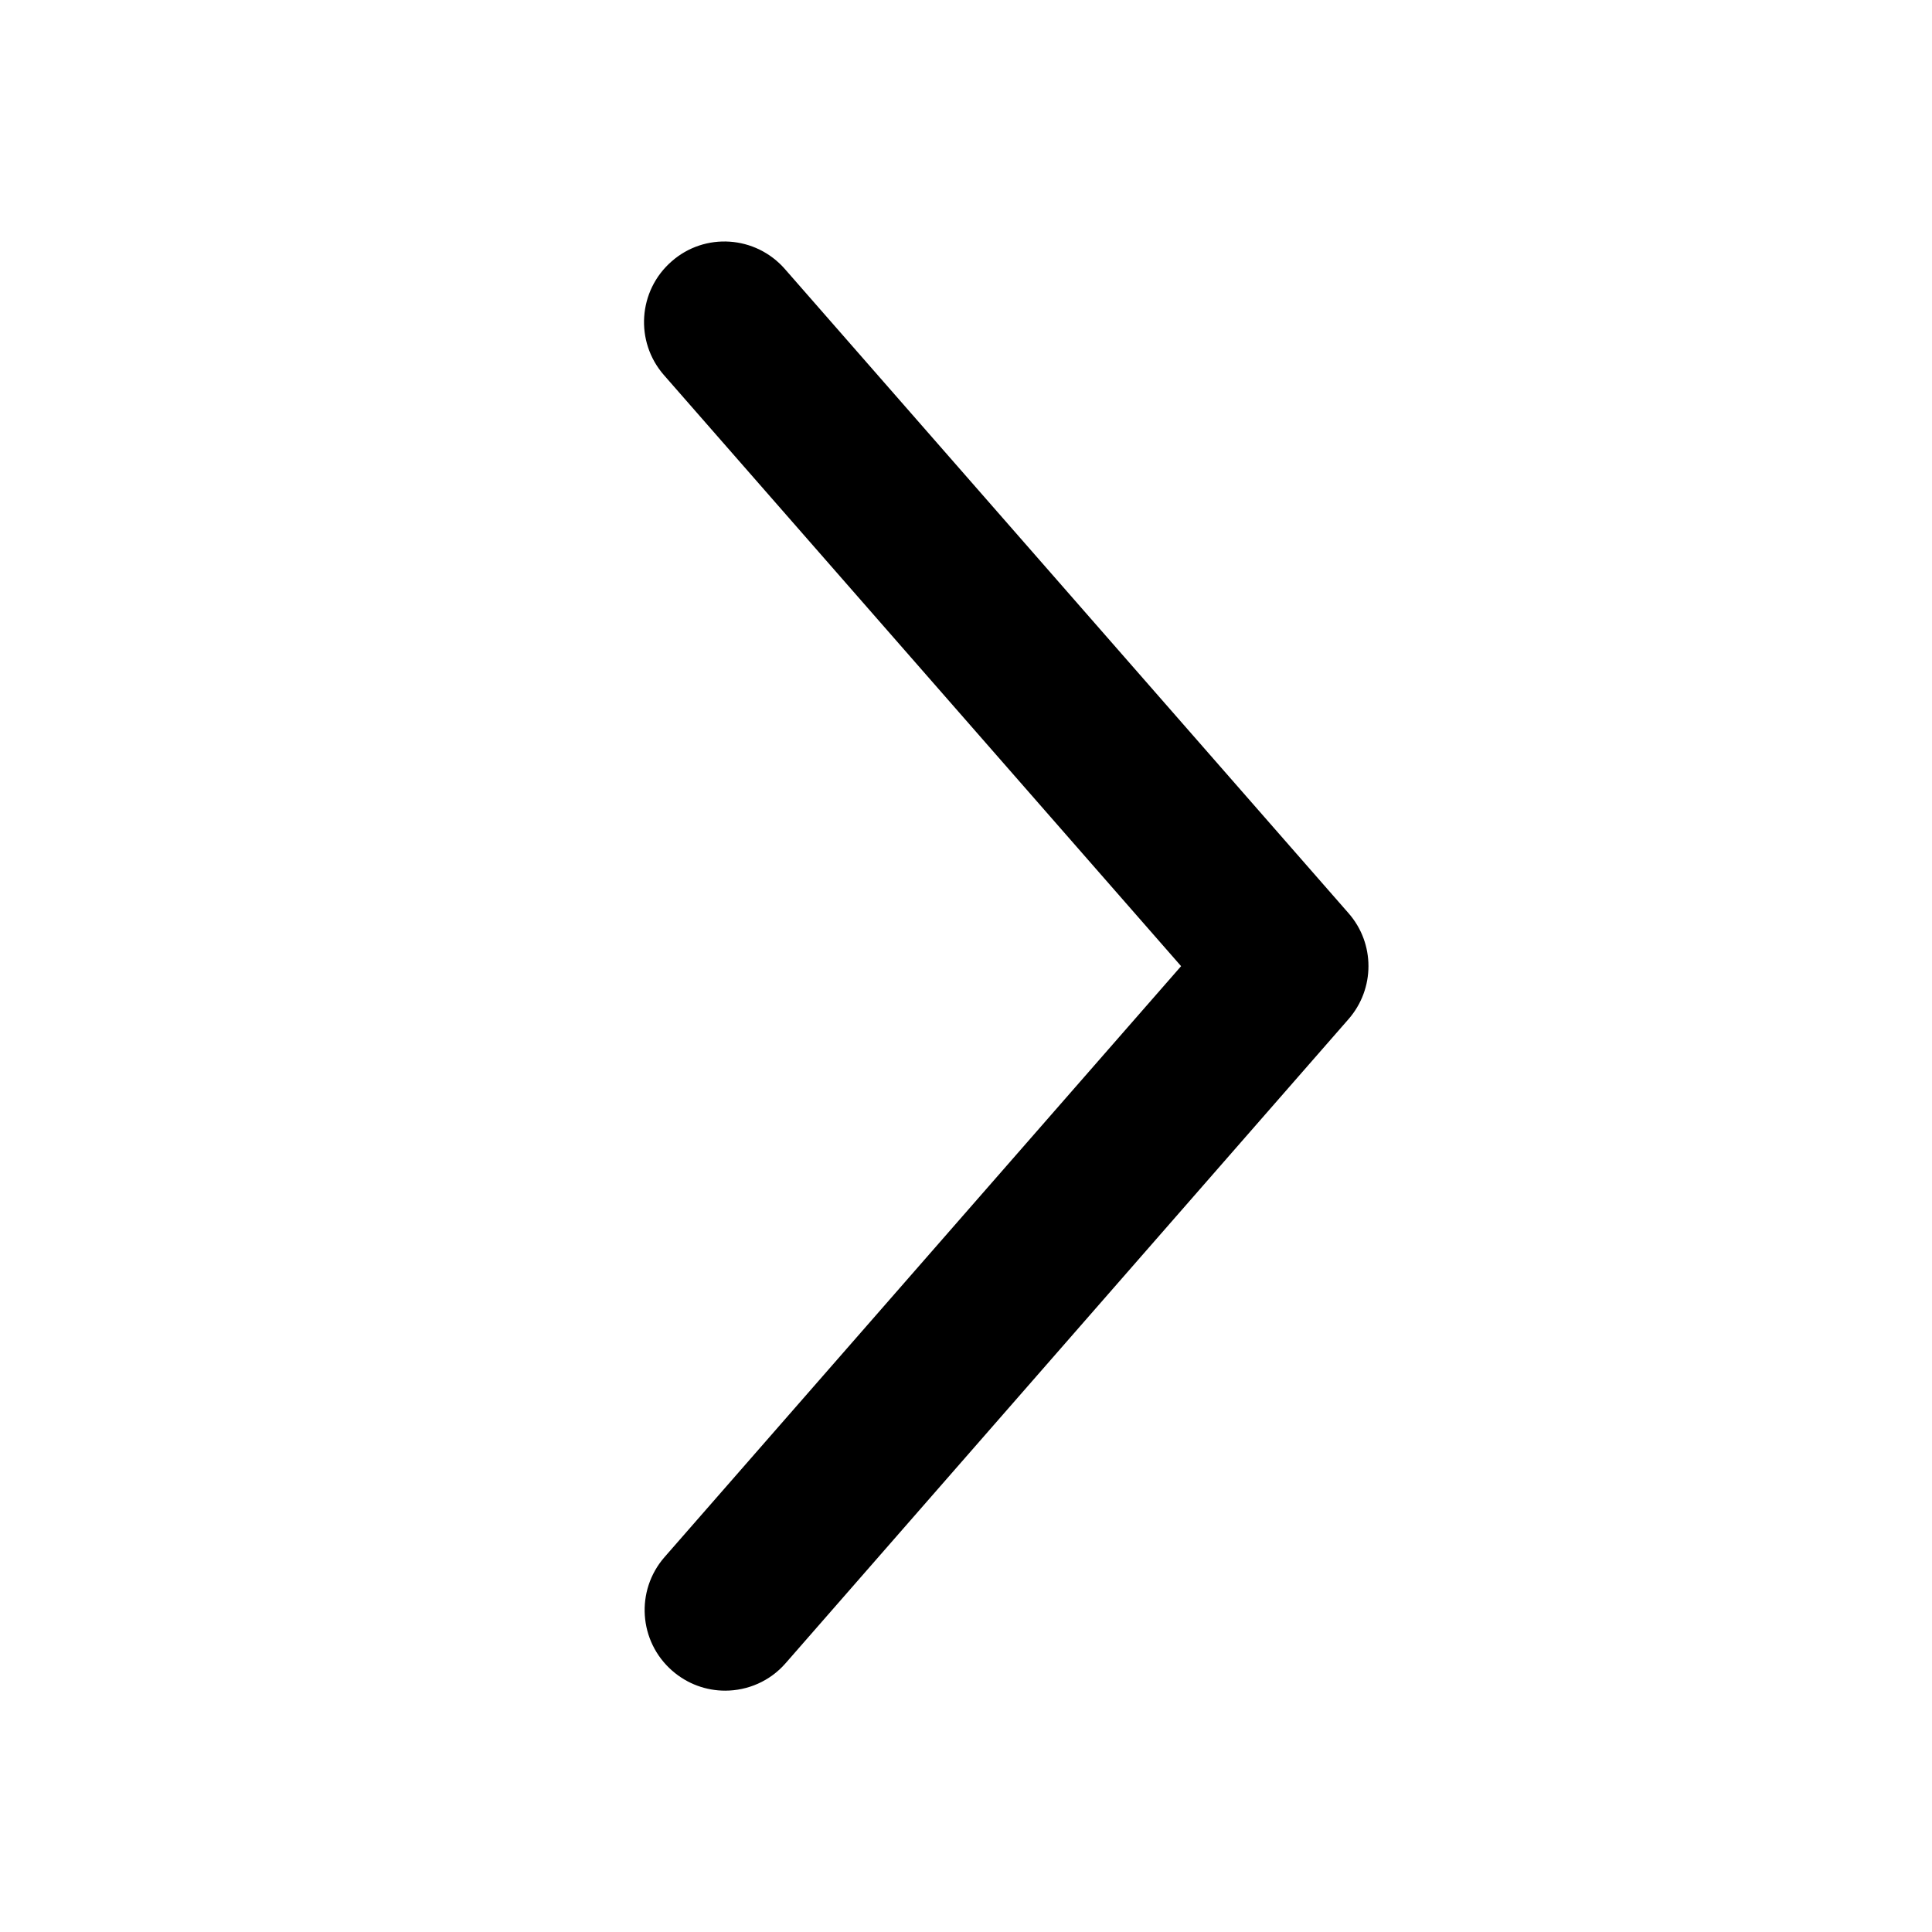 <svg width="12" height="12" viewBox="0 0 12 12" xmlns="http://www.w3.org/2000/svg">
<path d="M8.376 5.672L4.876 1.672C4.693 1.462 4.377 1.442 4.171 1.624C3.963 1.806 3.942 2.122 4.124 2.33L7.336 6.001L4.127 9.672C3.946 9.88 3.967 10.195 4.175 10.377C4.27 10.46 4.387 10.501 4.504 10.501C4.643 10.501 4.782 10.443 4.88 10.33L8.376 6.33C8.541 6.141 8.541 5.86 8.376 5.672Z"/>
</svg>

